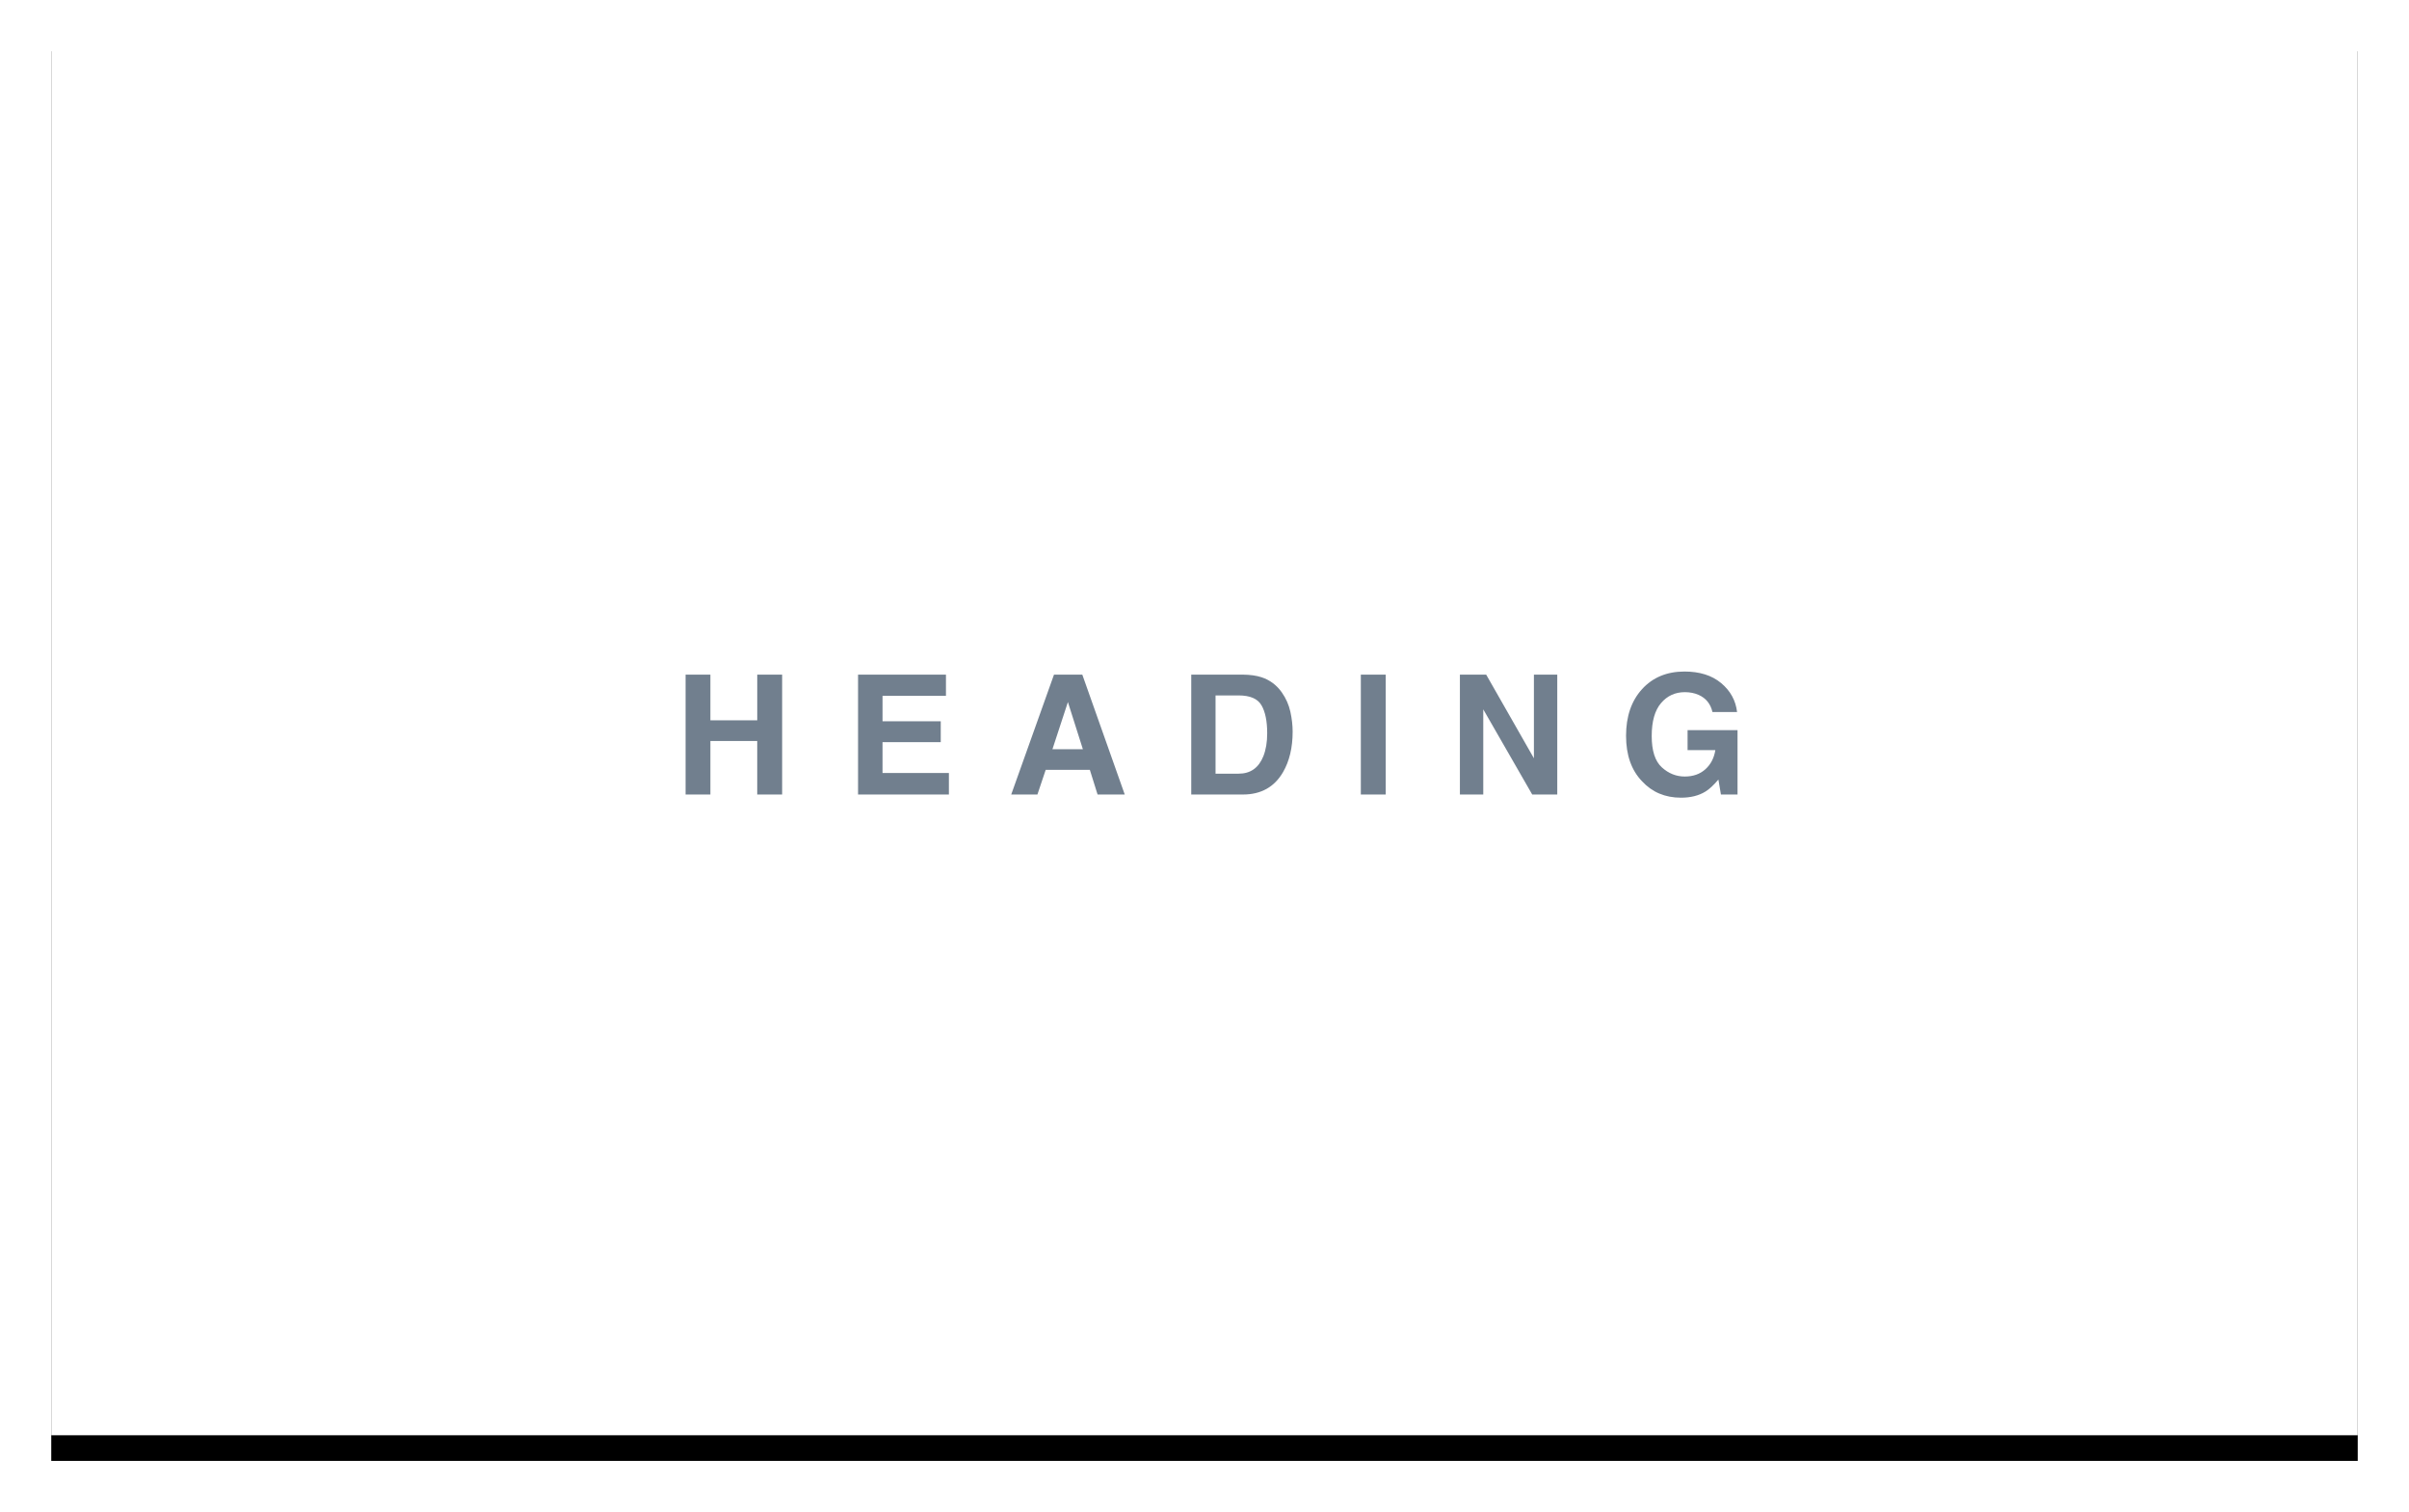 
			<svg width="188" height="118" view-box="0 0 188 118" xmlns="http://www.w3.org/2000/svg">
				<defs>
					<filter
						x="-3.9%"
						y="-4.5%"
						width="107.8%"
						height="112.7%"
						filter-units="objectBoundingBox"
						id="a"
					>
						<feOffset
							dy="2"
							in="SourceAlpha"
							result="shadowOffsetOuter1"
						/>
						<feGaussianBlur
							std-deviation="2"
							in="shadowOffsetOuter1"
							result="shadowBlurOuter1"
						/>
						<feColorMatrix
							values="0 0 0 0 0 0 0 0 0 0 0 0 0 0 0 0 0 0 0.136 0"
							in="shadowBlurOuter1"
						/>
					</filter>
				</defs>
				<g fill="none" fill-rule="evenodd">
					<g transform="translate(4 2)">
						<path
							fill="#000"
							filter="url(#a)"
							d="M0 0h180v110H0z"
						/>
						<path fill="#FFF" d="M0 0h180v110H0z" />
					</g>
					<path
						d="M53.504 62v-9.356h1.936v3.567h3.656v-3.566h1.943V62h-1.944v-4.177H55.44V62h-1.936zm20.32-7.7h-4.95v1.987h4.543v1.625h-4.544v2.406h5.18V62h-7.09v-9.356h6.86V54.3zm8.31 4.164h2.374l-1.168-3.68-1.206 3.68zm.12-5.82h2.21L87.776 62h-2.12l-.603-1.923h-3.447L80.96 62h-2.044l3.338-9.356zm12.608 1.625v6.105h1.803c.922 0 1.565-.455 1.93-1.365.198-.5.298-1.094.298-1.783 0-.953-.15-1.684-.448-2.194-.298-.51-.892-.764-1.78-.764h-1.803zm3.58-1.423c.656.216 1.187.61 1.593 1.187.326.465.548.97.667 1.51.118.542.177 1.058.177 1.55 0 1.243-.25 2.297-.75 3.16C99.453 61.418 98.408 62 96.995 62h-4.03v-9.356h4.03c.58.008 1.062.076 1.447.203zm9.7 9.153H106.2v-9.356h1.942V62zm5.79-9.356h2.05l3.726 6.53v-6.53h1.822V62h-1.955l-3.82-6.646V62h-1.823v-9.356zm19.71 2.92c-.148-.64-.51-1.086-1.085-1.34-.32-.14-.68-.21-1.073-.21-.753 0-1.372.285-1.856.854-.485.57-.727 1.425-.727 2.568 0 1.15.263 1.966.788 2.444s1.12.717 1.79.717c.656 0 1.193-.19 1.612-.568.42-.38.677-.876.775-1.49H131.7v-1.56h3.898V62h-1.295l-.197-1.168c-.377.444-.715.758-1.016.94-.516.317-1.15.476-1.904.476-1.24 0-2.255-.43-3.047-1.29-.826-.862-1.24-2.043-1.24-3.54 0-1.516.418-2.73 1.252-3.645.834-.914 1.936-1.37 3.307-1.37 1.188 0 2.143.3 2.865.904.72.603 1.135 1.355 1.24 2.256h-1.922z"
						fill="#717F8E"
					/>
				</g>
			</svg>
